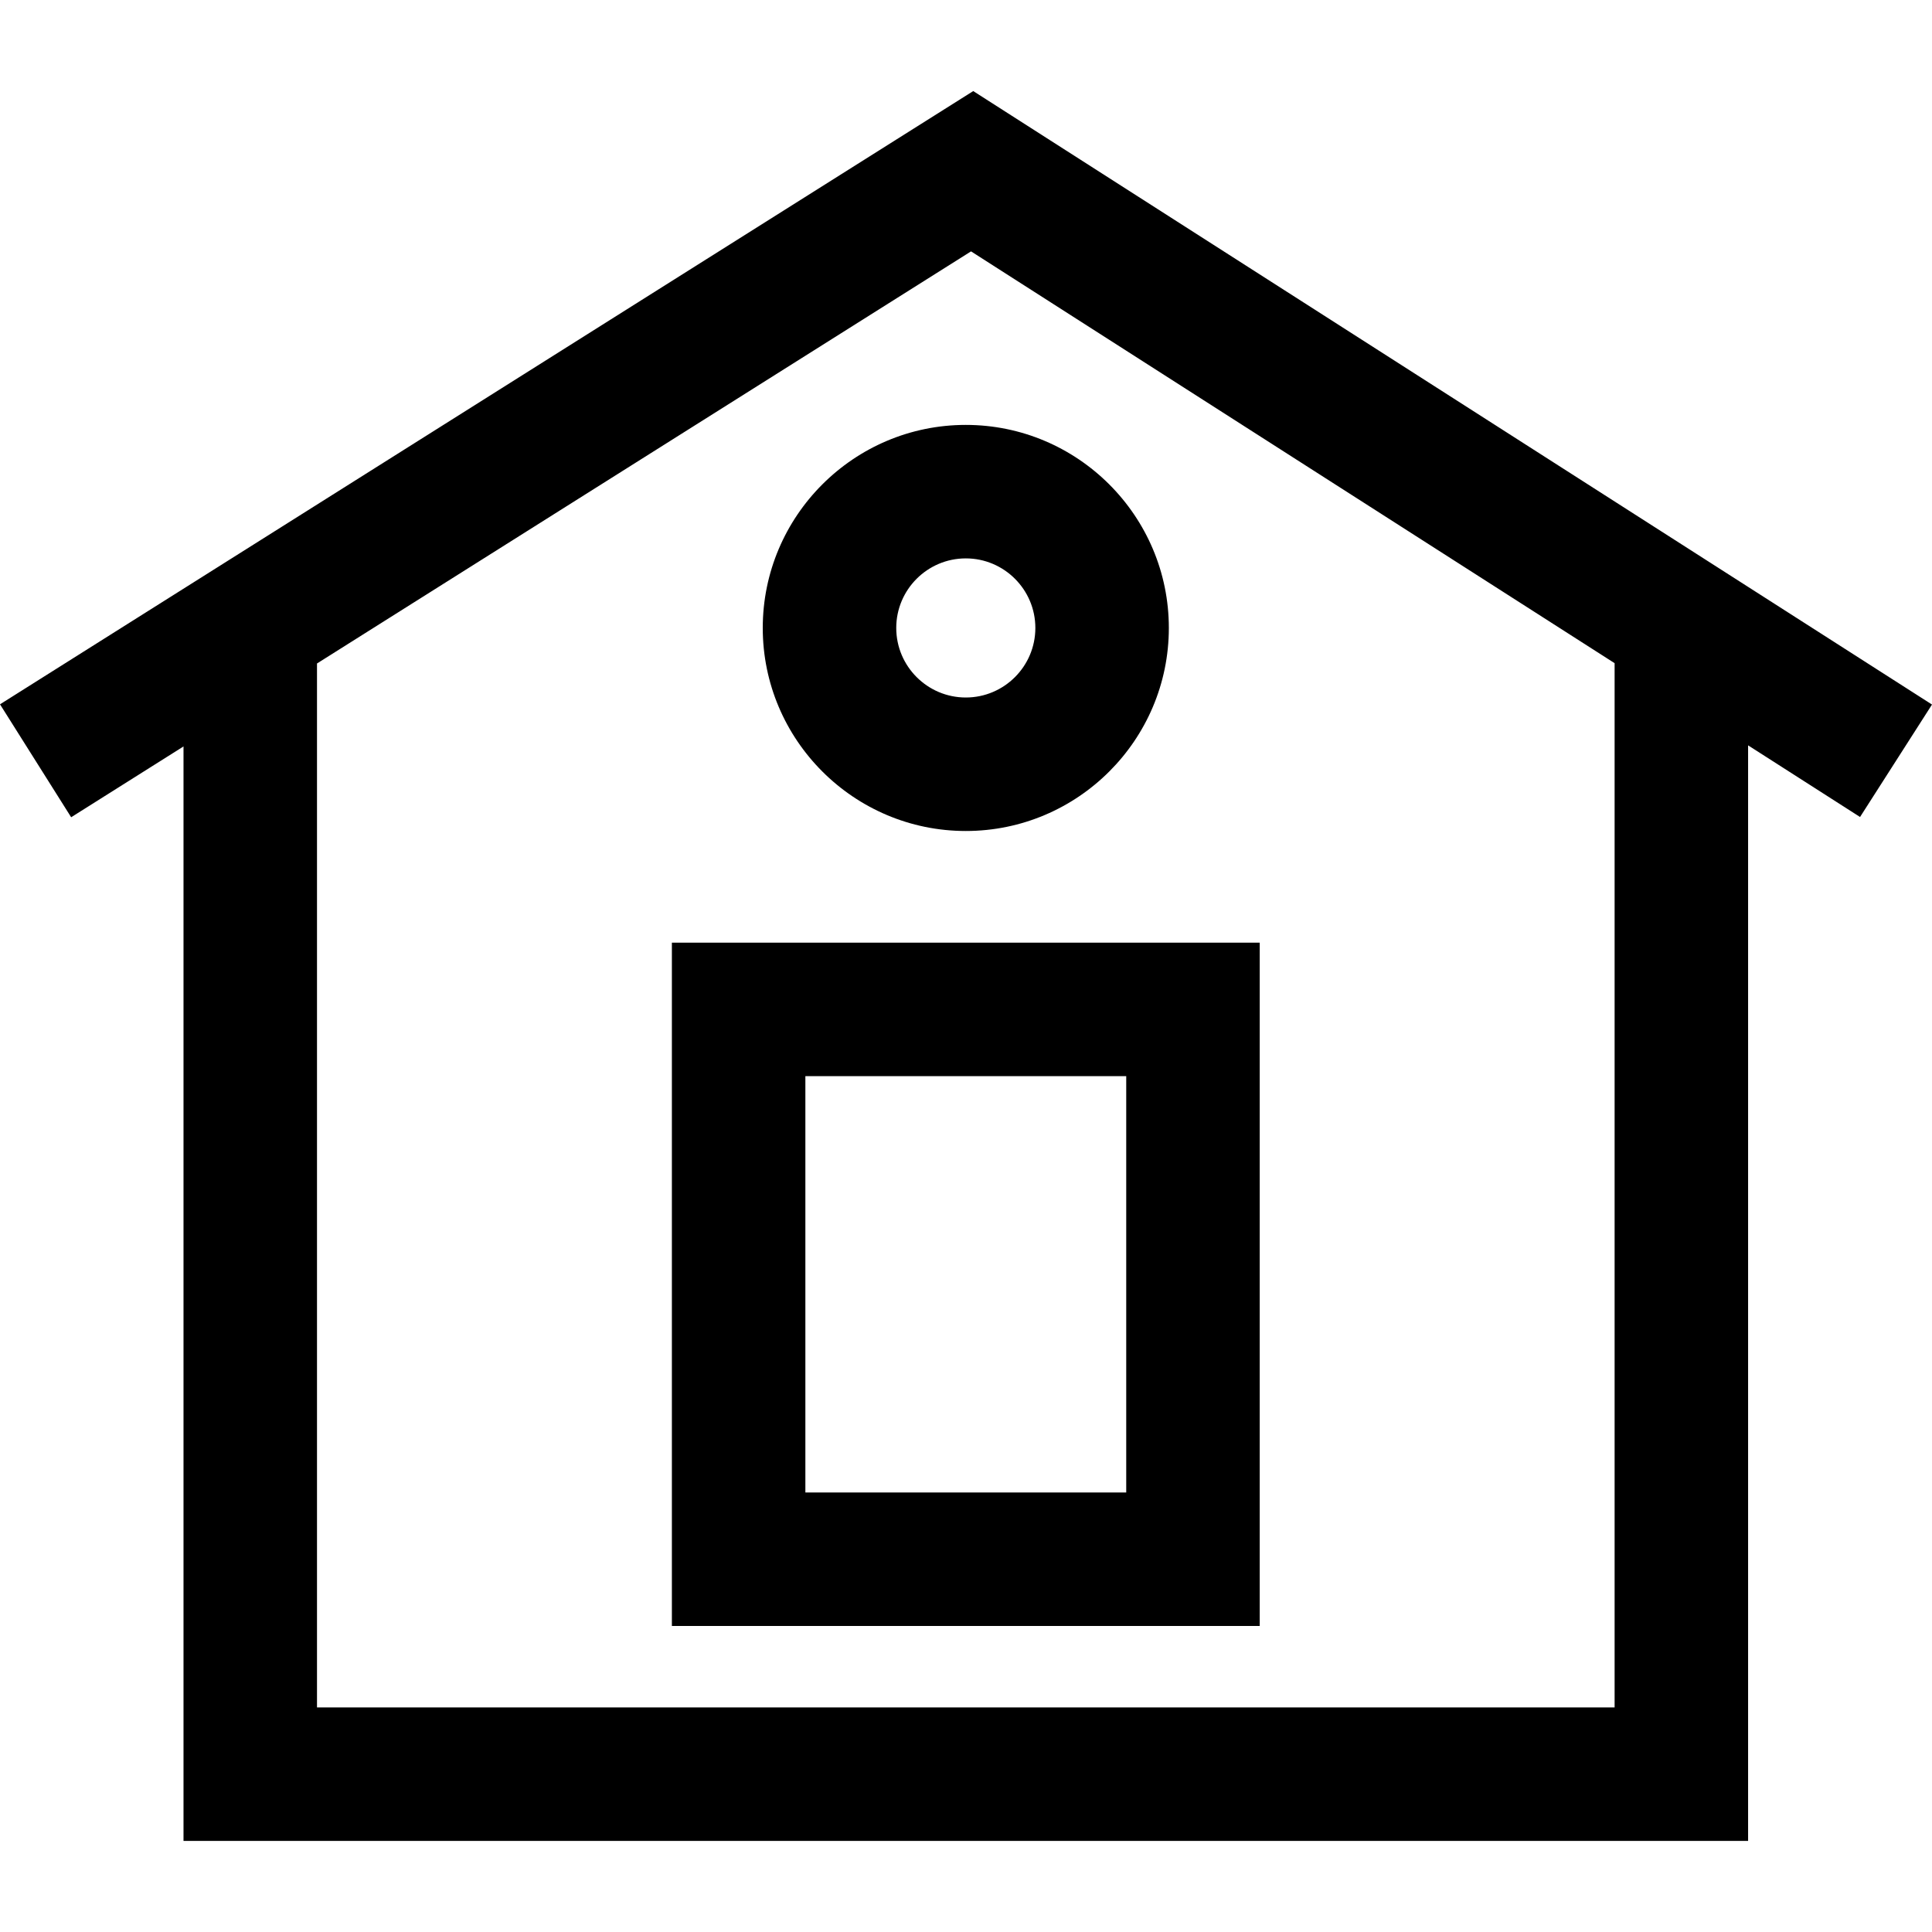 <?xml version="1.0" encoding="iso-8859-1"?>
<!-- Generator: Adobe Illustrator 18.0.0, SVG Export Plug-In . SVG Version: 6.00 Build 0)  -->
<!DOCTYPE svg PUBLIC "-//W3C//DTD SVG 1.1//EN" "http://www.w3.org/Graphics/SVG/1.1/DTD/svg11.dtd">
<svg version="1.1" id="Capa_1" xmlns="http://www.w3.org/2000/svg" xmlns:xlink="http://www.w3.org/1999/xlink" x="0px" y="0px"
	 viewBox="0 0 217.097 217.097" style="enable-background:new 0 0 217.097 217.097;" xml:space="preserve">
<path d="M196.432,206.863V83.755l12.58,8.05l8.085-12.635L109.362,10.234L0,79.143l7.996,12.69l12.625-7.955v122.984H196.432z
	 M35.621,74.555l73.494-46.308l72.317,46.274v117.341H35.621V74.555z M75.499,182.706h66.054v-76.782H75.499V182.706z
	 M90.499,120.924h36.054v46.782H90.499V120.924z M108.526,93.378c12.581,0,22.816-10.235,22.816-22.816
	c0-12.58-10.235-22.816-22.816-22.816c-12.581,0-22.816,10.235-22.816,22.816C85.71,83.143,95.946,93.378,108.526,93.378z
	 M108.526,62.746c4.31,0,7.816,3.506,7.816,7.816s-3.506,7.816-7.816,7.816c-4.31,0-7.816-3.506-7.816-7.816
	S104.217,62.746,108.526,62.746z"/>
<g>
</g>
<g>
</g>
<g>
</g>
<g>
</g>
<g>
</g>
<g>
</g>
<g>
</g>
<g>
</g>
<g>
</g>
<g>
</g>
<g>
</g>
<g>
</g>
<g>
</g>
<g>
</g>
<g>
</g>
</svg>

